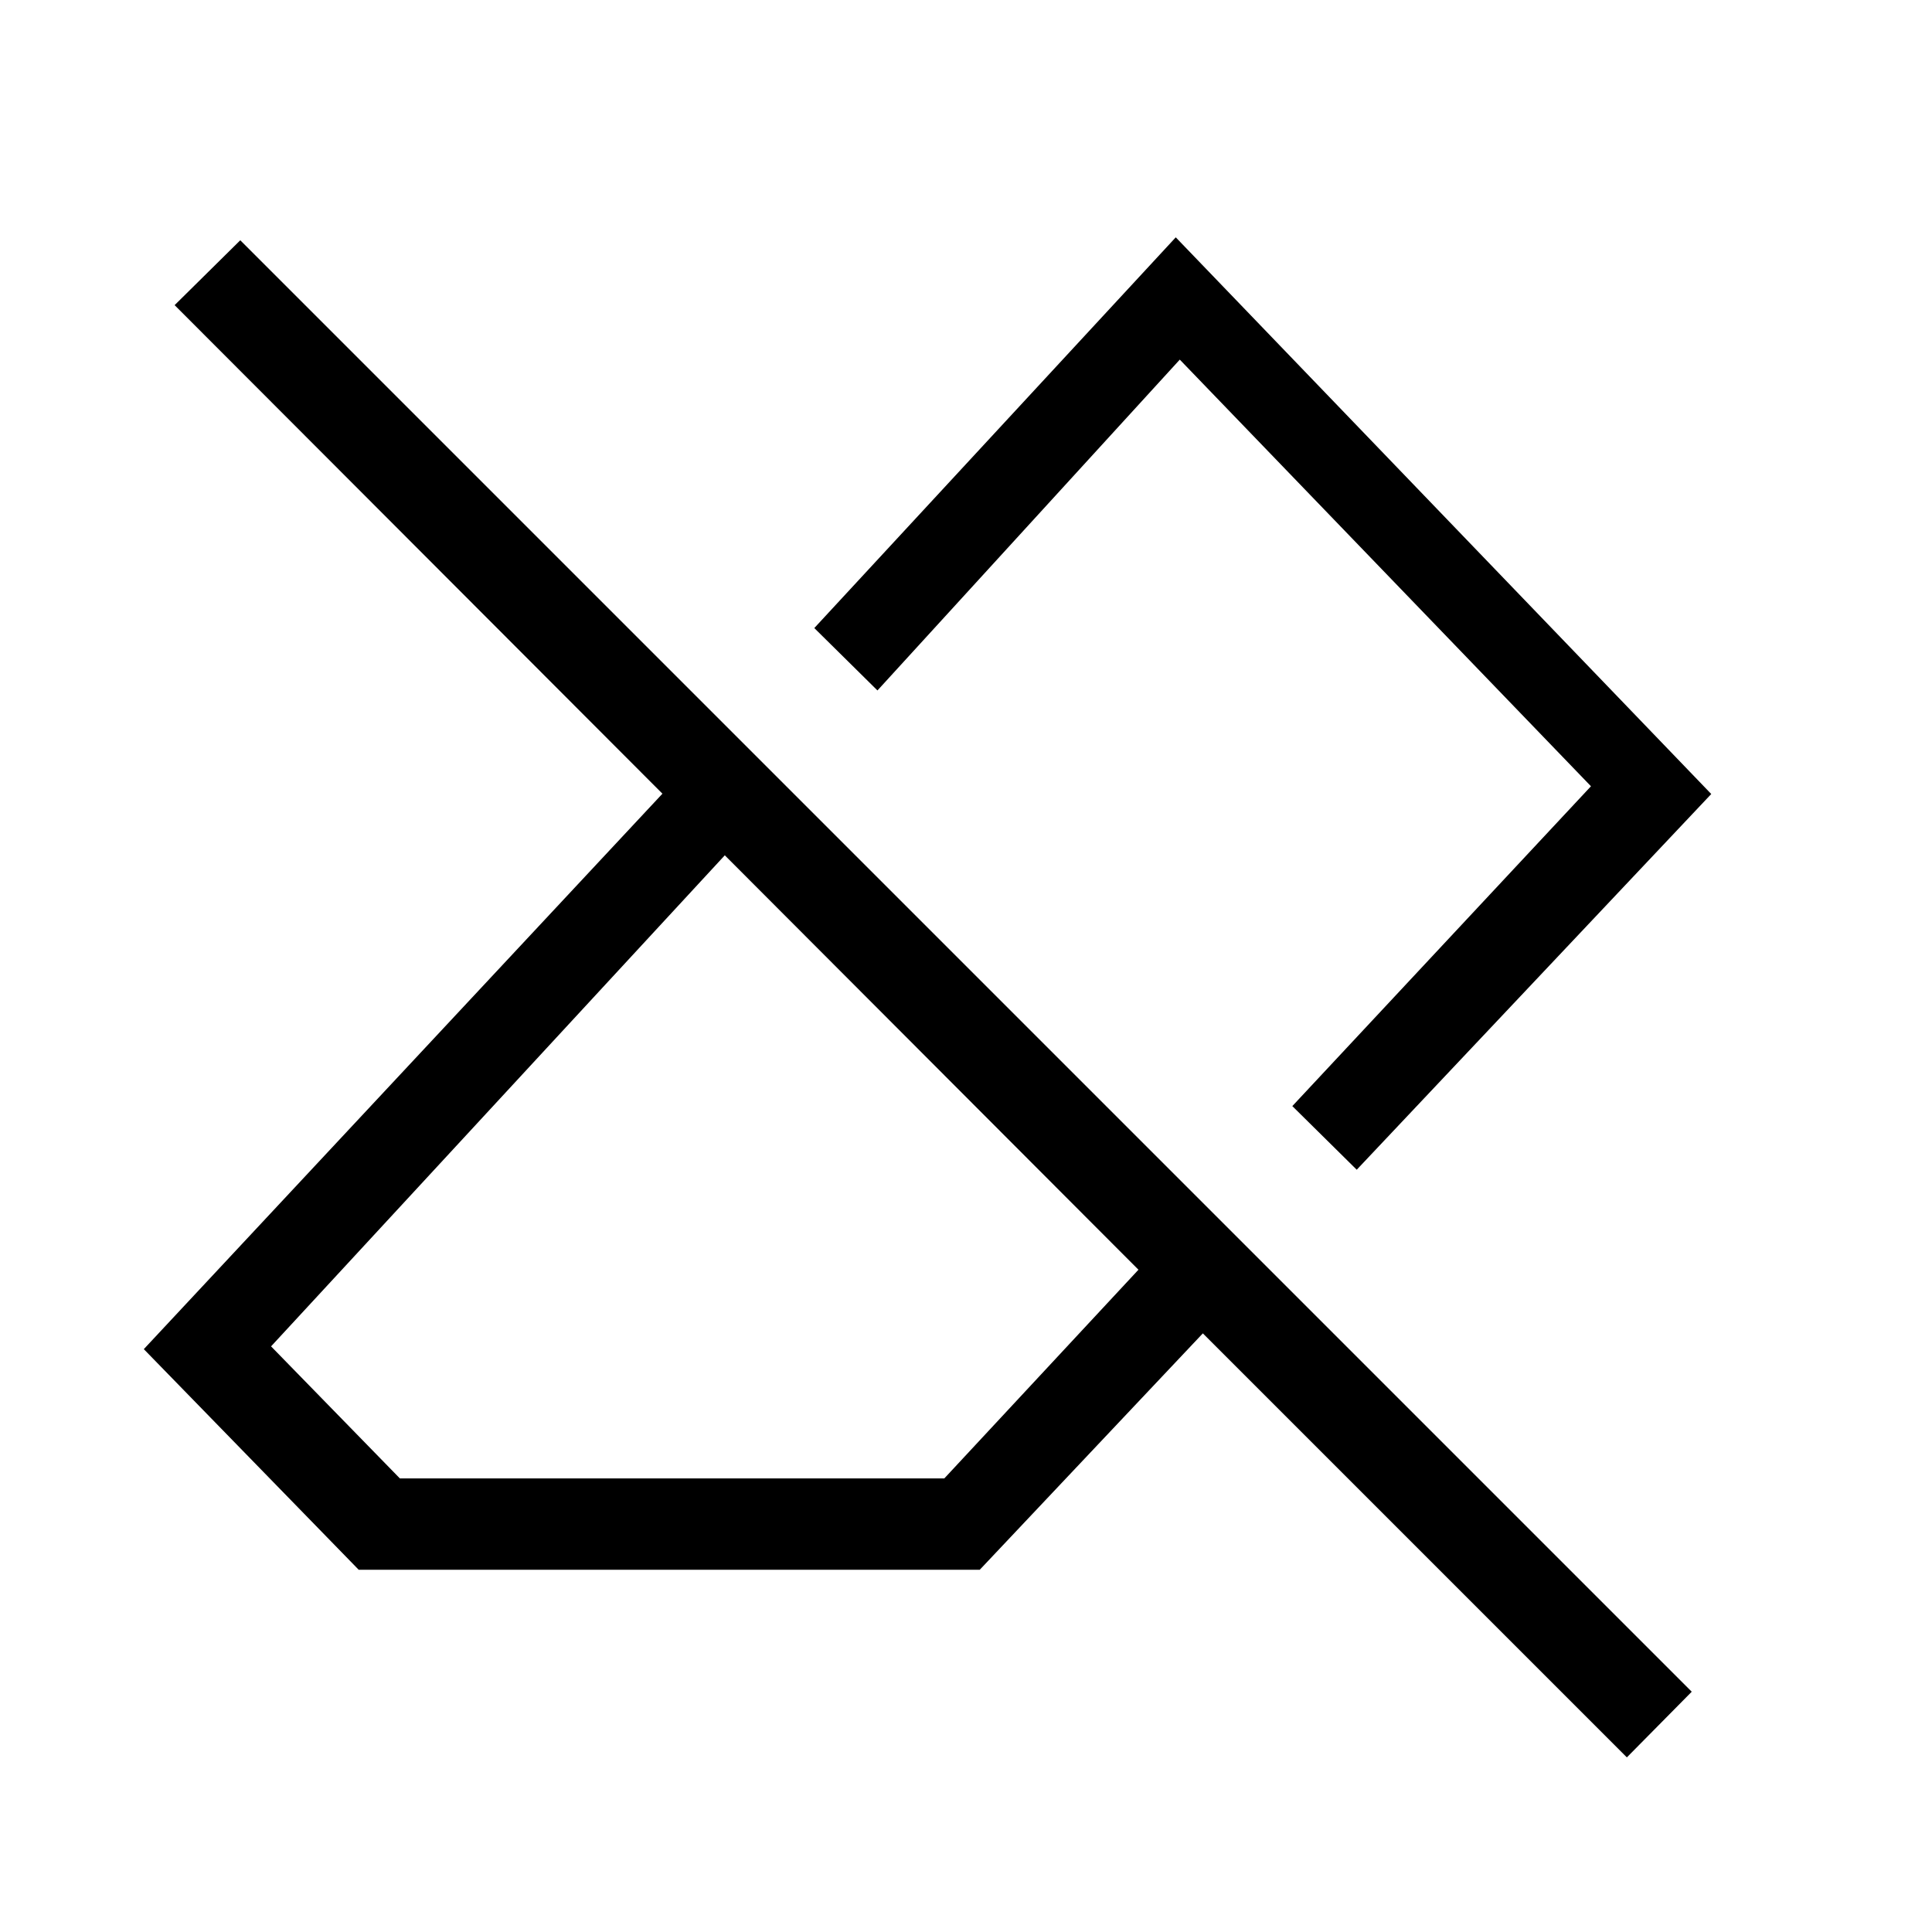 <svg xmlns="http://www.w3.org/2000/svg" height="48" viewBox="0 -960 960 960" width="48"><path d="M808.38-86.77 597.69-297.46 486.84-180H178.23L71.46-289.62l257.7-276L86.77-808.38l32.62-32.23 721.22 721.22-32.23 32.62ZM198.69-225.39h270.54l96.46-103.69L360.15-535 134.69-291l64 65.61Zm475.46-153.38-32-31.62 148.39-158.92-204.31-212L436-616.92l-31.38-31 179.61-194.15 266.08 276.61-176.16 186.69ZM539.46-513.85Zm-75.84 81.31Z"/></svg>